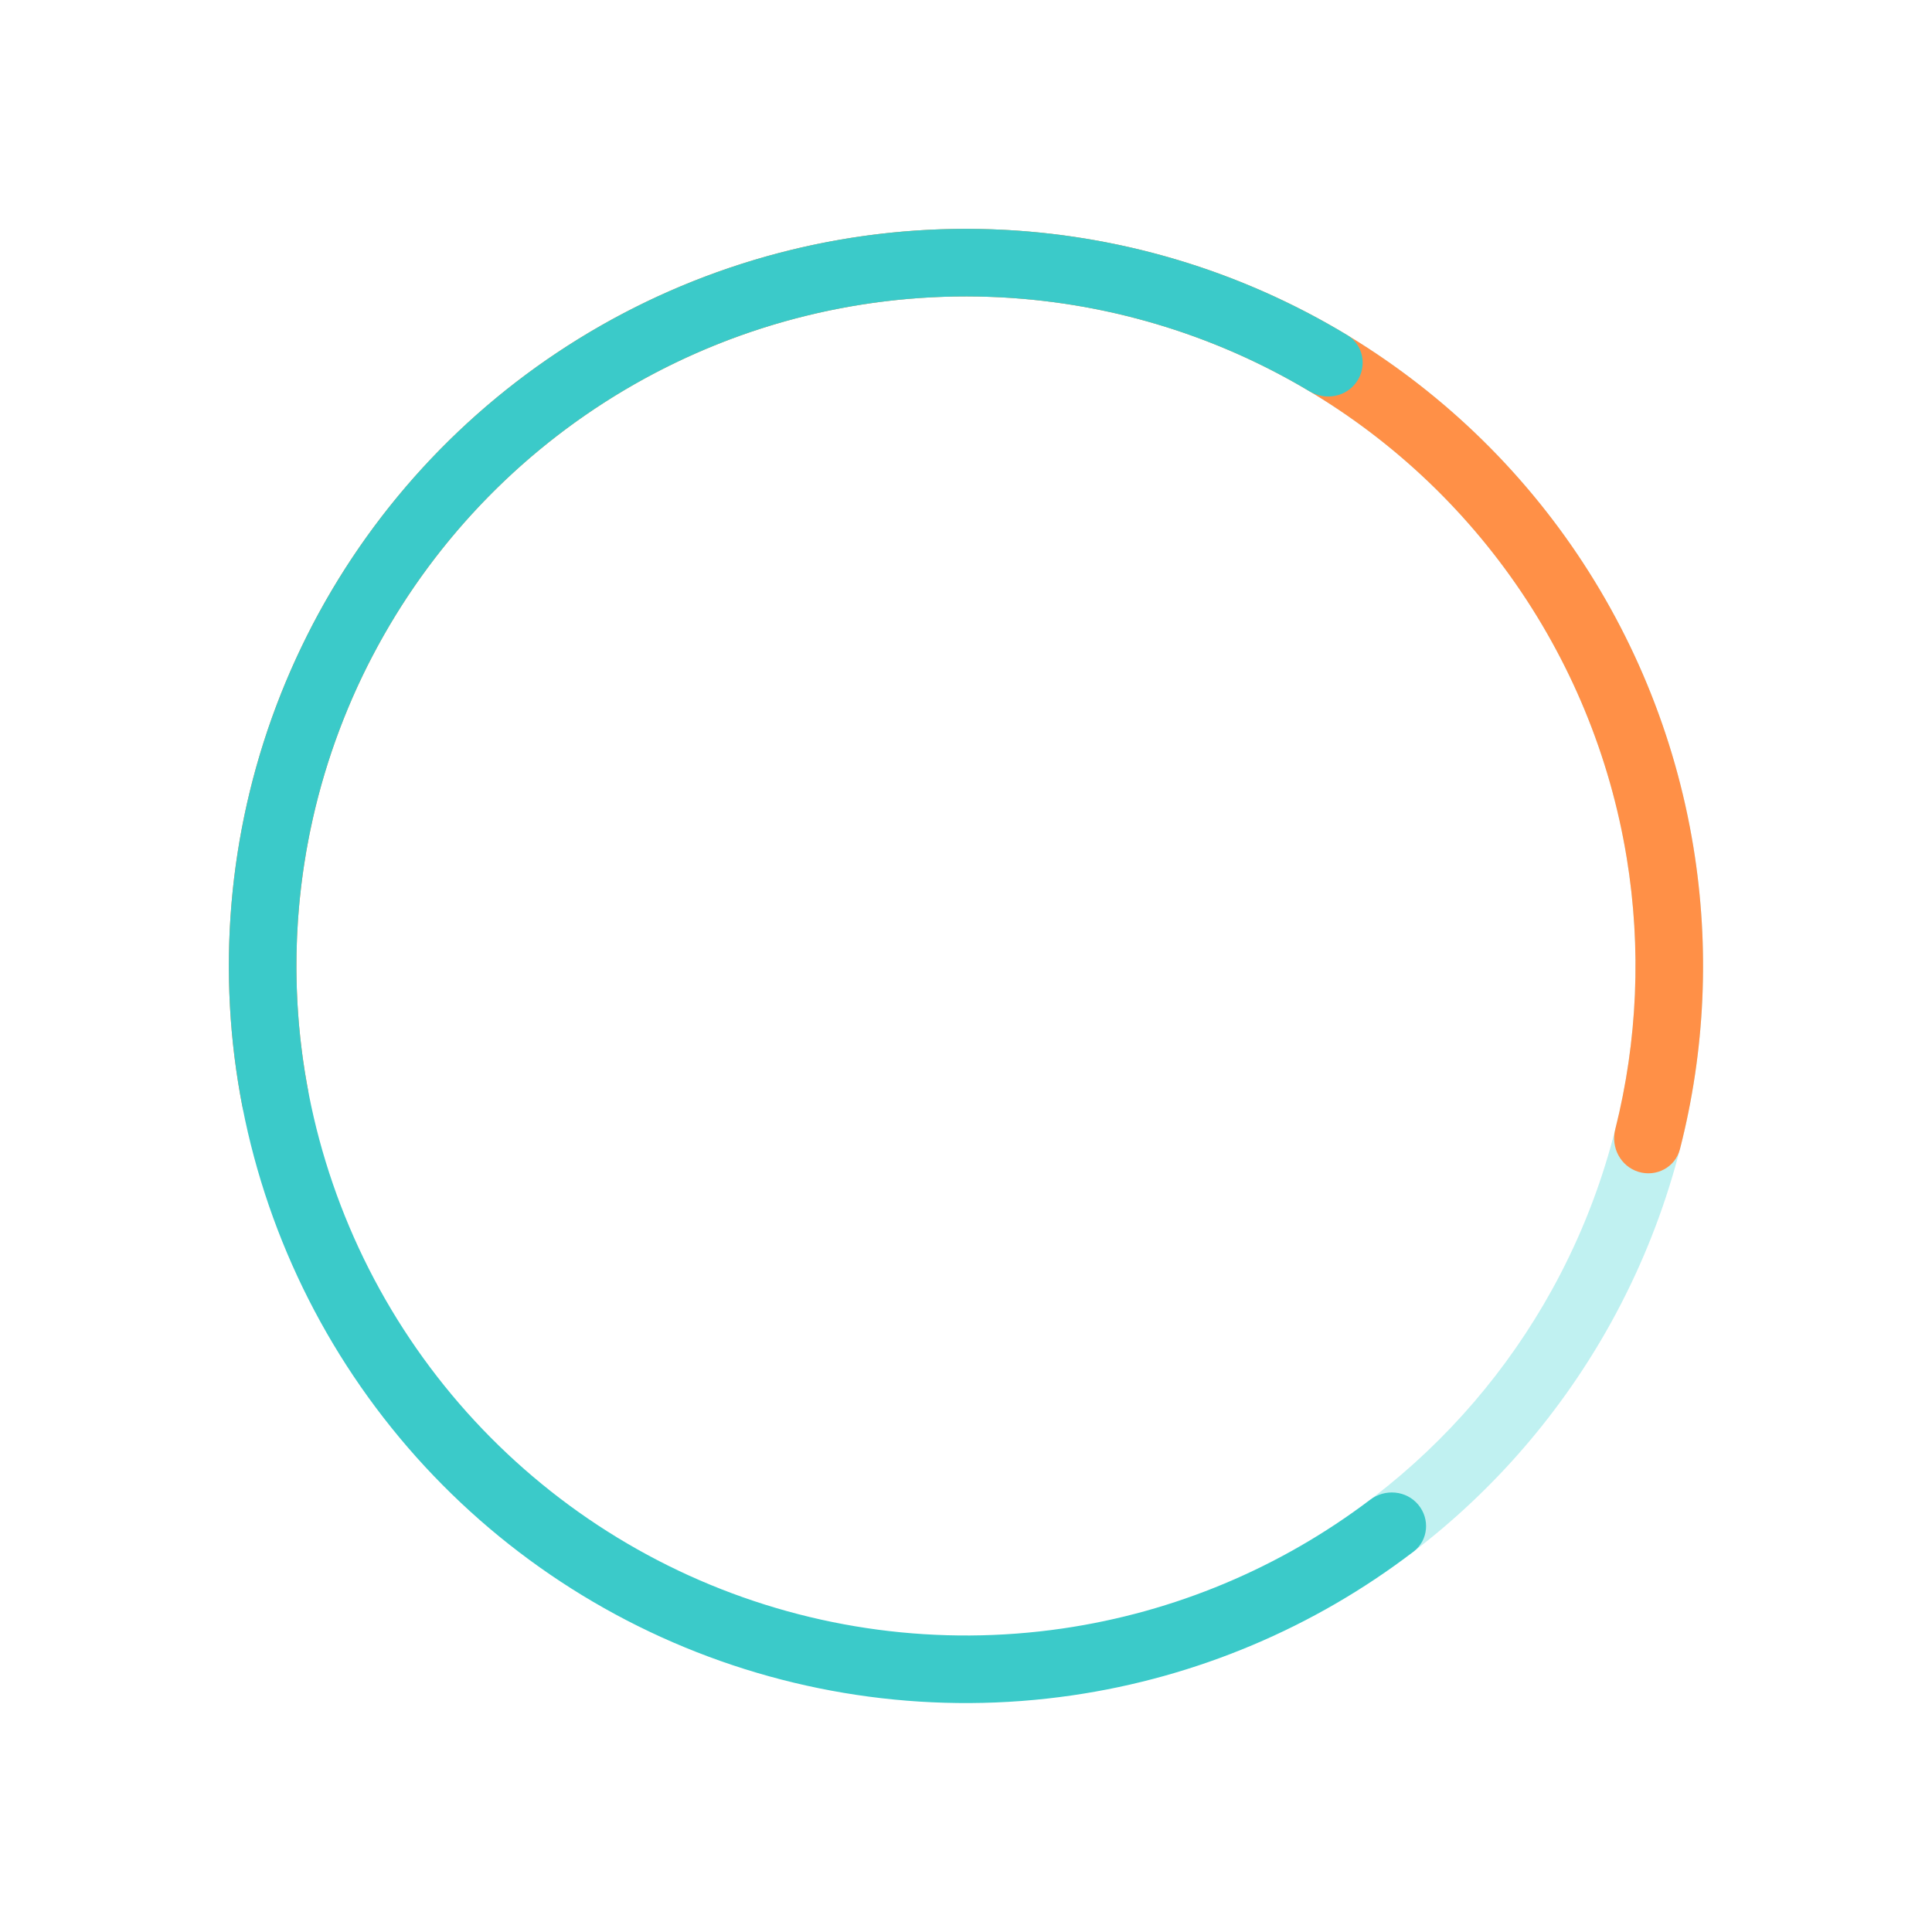 <svg width="249" height="249" viewBox="0 0 249 249" fill="none" xmlns="http://www.w3.org/2000/svg">
<path d="M176.152 198.981C177.522 200.957 180.242 201.456 182.153 199.997C192.586 192.029 201.268 181.976 207.634 170.459C214.704 157.672 218.729 143.425 219.396 128.828C220.062 114.231 217.353 99.678 211.478 86.299C205.603 72.92 196.721 61.076 185.522 51.689C174.324 42.303 161.111 35.626 146.912 32.178C132.712 28.73 117.909 28.603 103.653 31.809C89.397 35.015 76.072 41.466 64.716 50.66C54.489 58.941 46.106 69.245 40.083 80.909C38.98 83.046 39.946 85.637 42.131 86.641V86.641C44.316 87.645 46.892 86.682 48.005 84.55C53.462 74.101 61.01 64.866 70.195 57.429C80.511 49.077 92.614 43.217 105.563 40.305C118.513 37.394 131.959 37.508 144.857 40.64C157.755 43.772 169.756 49.837 179.928 58.363C190.1 66.889 198.168 77.647 203.504 89.8C208.841 101.952 211.302 115.172 210.696 128.431C210.091 141.69 206.435 154.63 200.013 166.246C194.295 176.59 186.52 185.635 177.184 192.833C175.28 194.301 174.781 197.005 176.152 198.981V198.981Z" fill="#C0F1F1"/>
<path d="M211.17 151.027C213.47 151.731 215.914 150.44 216.512 148.11C219.776 135.395 220.372 122.125 218.245 109.139C215.883 94.719 210.227 81.038 201.716 69.161C193.205 57.283 182.069 47.529 169.174 40.657C156.278 33.785 141.972 29.98 127.366 29.538C112.761 29.096 98.25 32.03 84.963 38.11C71.677 44.19 59.971 53.254 50.758 64.595C41.545 75.937 35.072 89.251 31.843 103.501C28.935 116.335 28.728 129.617 31.217 142.506C31.673 144.867 34.036 146.304 36.373 145.74V145.74C38.711 145.177 40.138 142.826 39.693 140.463C37.511 128.878 37.724 116.953 40.336 105.426C43.269 92.481 49.148 80.388 57.517 70.086C65.886 59.784 76.518 51.552 88.587 46.029C100.656 40.506 113.836 37.841 127.103 38.242C140.37 38.644 153.365 42.1 165.078 48.342C176.791 54.584 186.906 63.444 194.637 74.233C202.368 85.022 207.506 97.449 209.651 110.547C211.562 122.211 211.053 134.127 208.176 145.559C207.589 147.891 208.871 150.323 211.17 151.027V151.027Z" fill="#FF9047"/>
<path d="M174.89 49.149C176.227 47.151 175.696 44.437 173.638 43.193C159.821 34.841 144.08 30.136 127.898 29.556C110.263 28.924 92.8 33.216 77.468 41.951C62.135 50.686 49.539 63.519 41.09 79.012C32.642 94.504 28.675 112.044 29.635 129.664C30.596 147.284 36.444 164.289 46.526 178.771C56.608 193.254 70.525 204.643 86.716 211.66C102.907 218.677 120.733 221.047 138.194 218.502C154.218 216.167 169.354 209.779 182.181 199.975C184.092 198.515 184.326 195.759 182.779 193.918V193.918C181.233 192.076 178.493 191.846 176.576 193.297C164.992 202.066 151.361 207.783 136.939 209.884C121.077 212.196 104.886 210.044 90.179 203.67C75.472 197.296 62.831 186.951 53.673 173.796C44.516 160.641 39.203 145.195 38.331 129.19C37.459 113.185 41.062 97.254 48.736 83.181C56.41 69.109 67.852 57.452 81.779 49.517C95.706 41.583 111.568 37.684 127.586 38.258C142.152 38.781 156.323 42.982 168.791 50.44C170.855 51.675 173.554 51.148 174.89 49.149V49.149Z" fill="#3BCAC9"/>
</svg>
